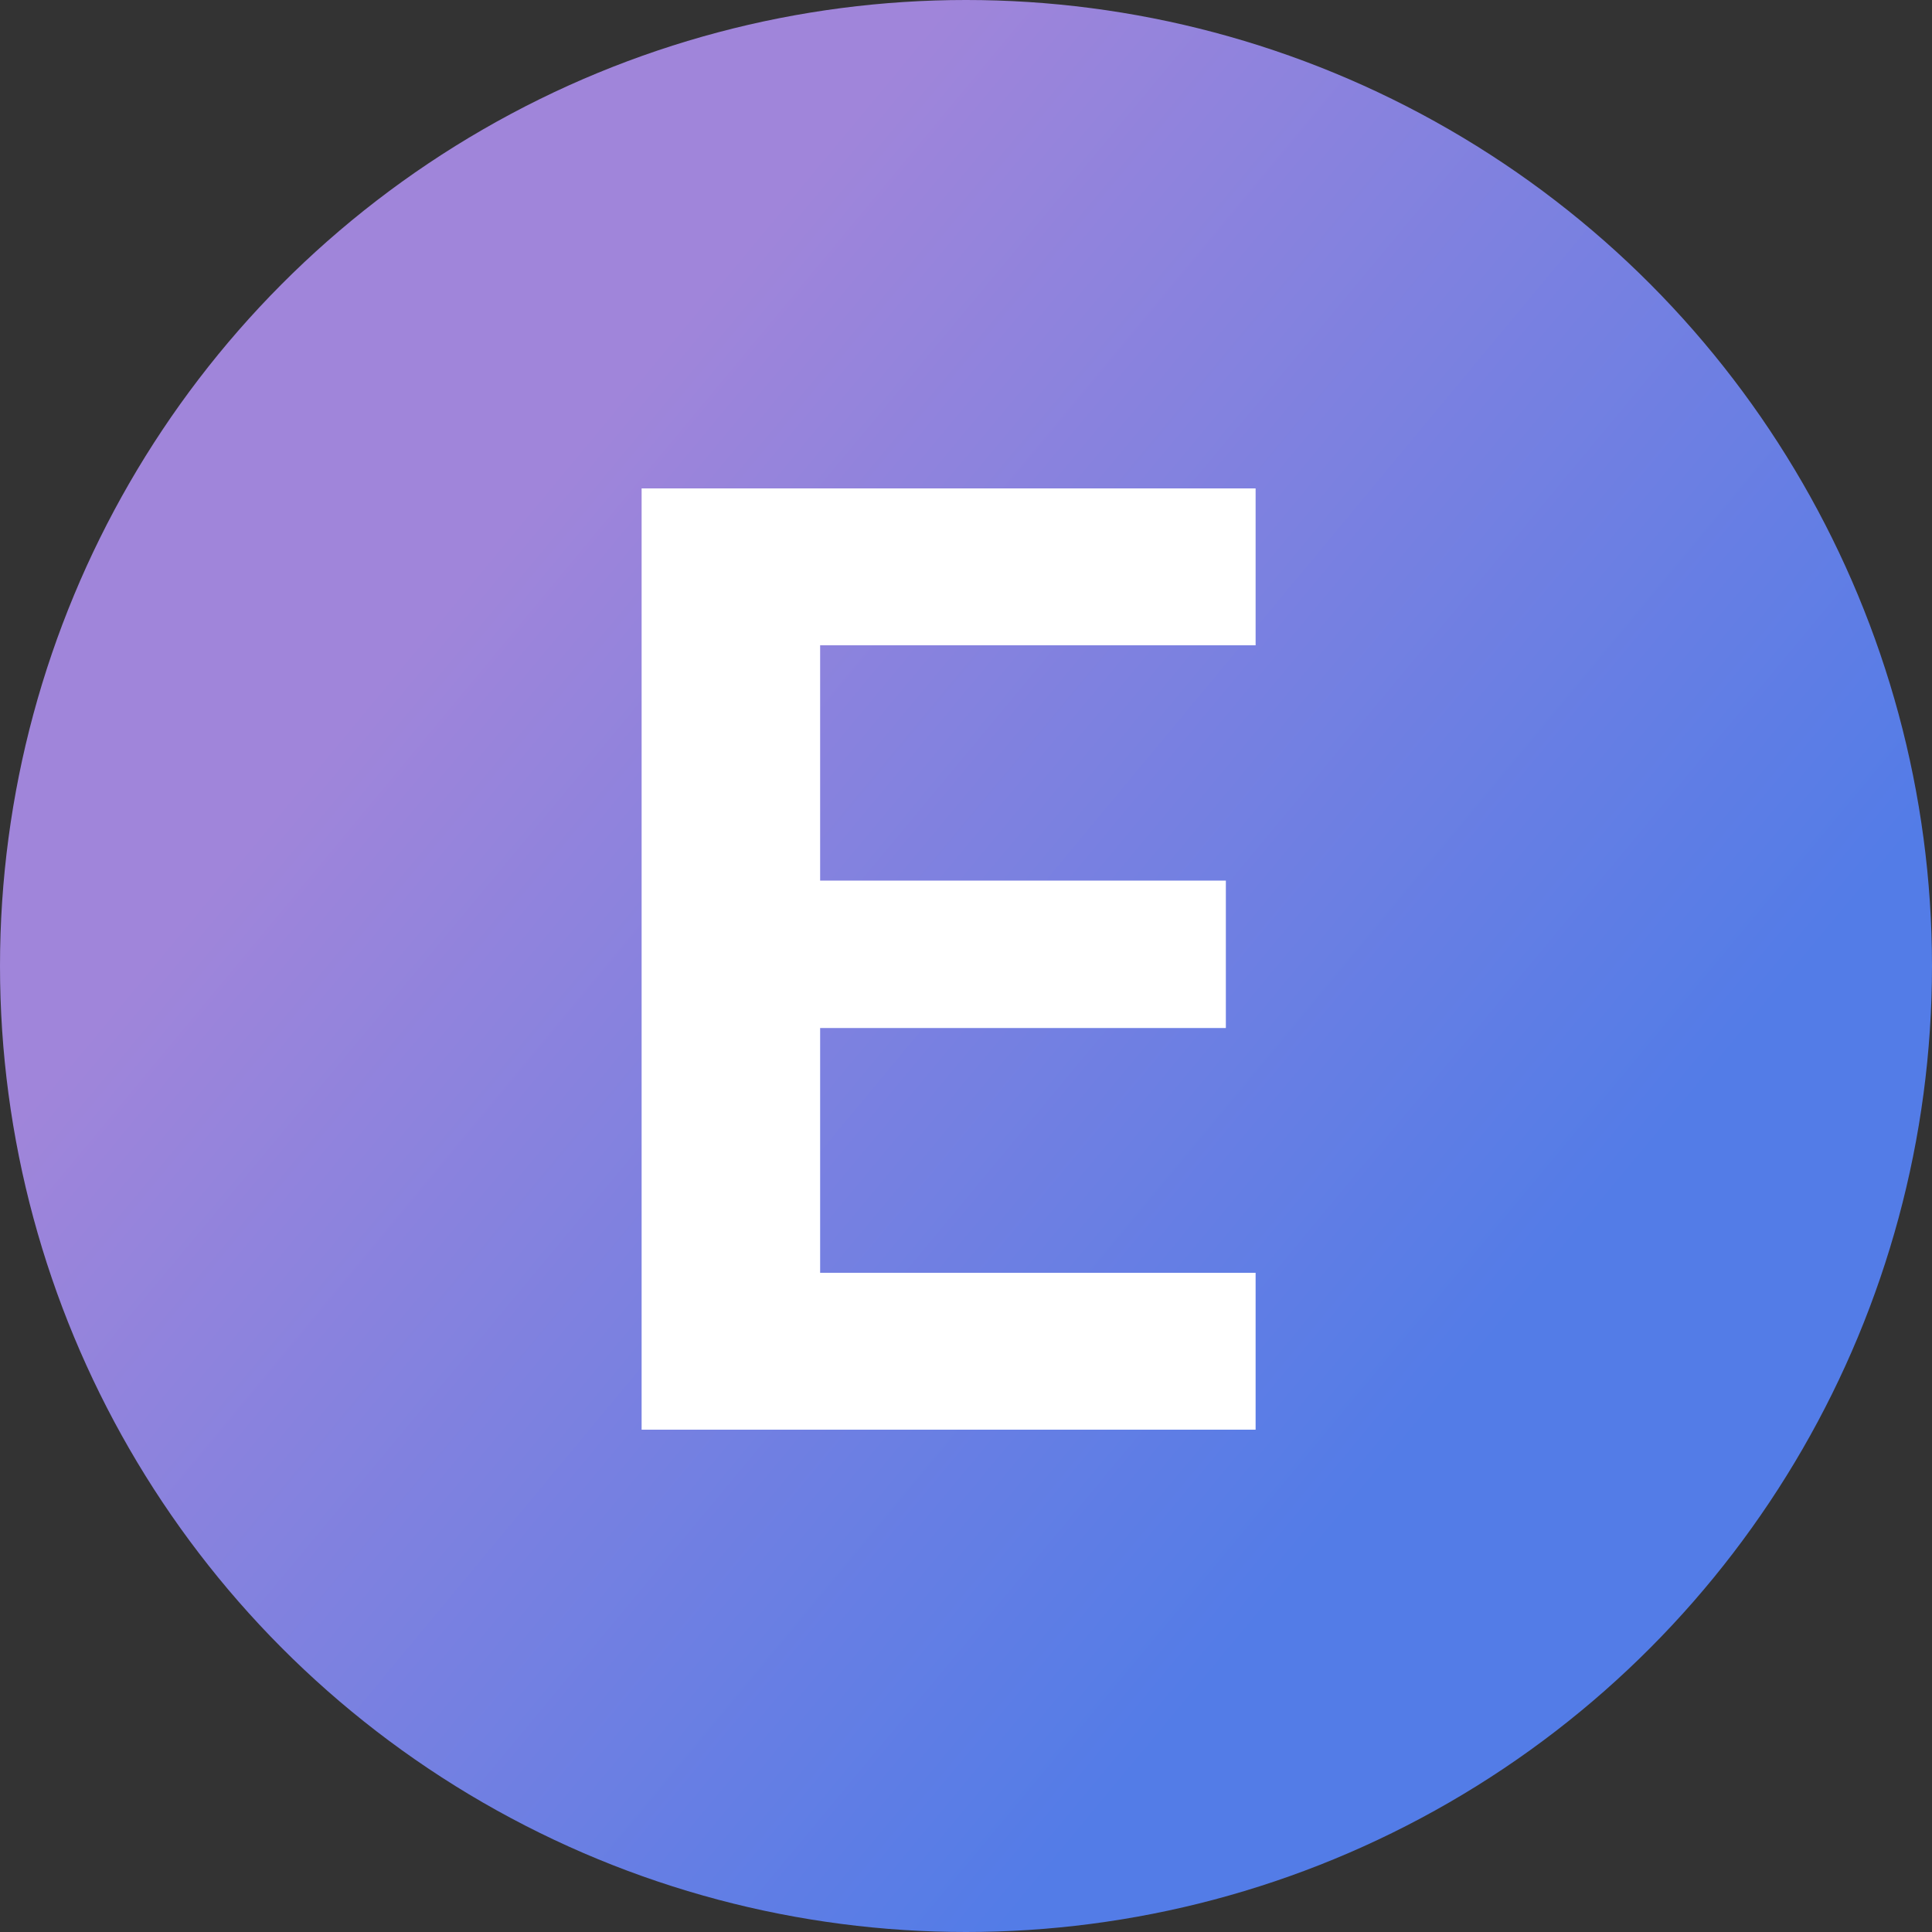<svg width="50" height="50" viewBox="0 0 50 50" fill="none" xmlns="http://www.w3.org/2000/svg">
<rect x="0" y="0" width="50" height="50" fill="#333333" stroke="none"/>
<circle cx="25" cy="25" r="25" fill="url(#paint0_linear_1_13)"/>
<path d="M21.225 16.7V22.79H31.725V26.605H21.225V32.94H32.495V37H16.605V12.64H32.495V16.7H21.225Z" fill="white"/>
<defs>
<linearGradient id="paint0_linear_1_13" x1="4.5" y1="10.5" x2="43" y2="42.5" gradientUnits="userSpaceOnUse">
<stop offset="0.173" stop-color="#A085DA"/>
<stop offset="0.834" stop-color="#537CE7"/>
</linearGradient>
</defs>
</svg>
